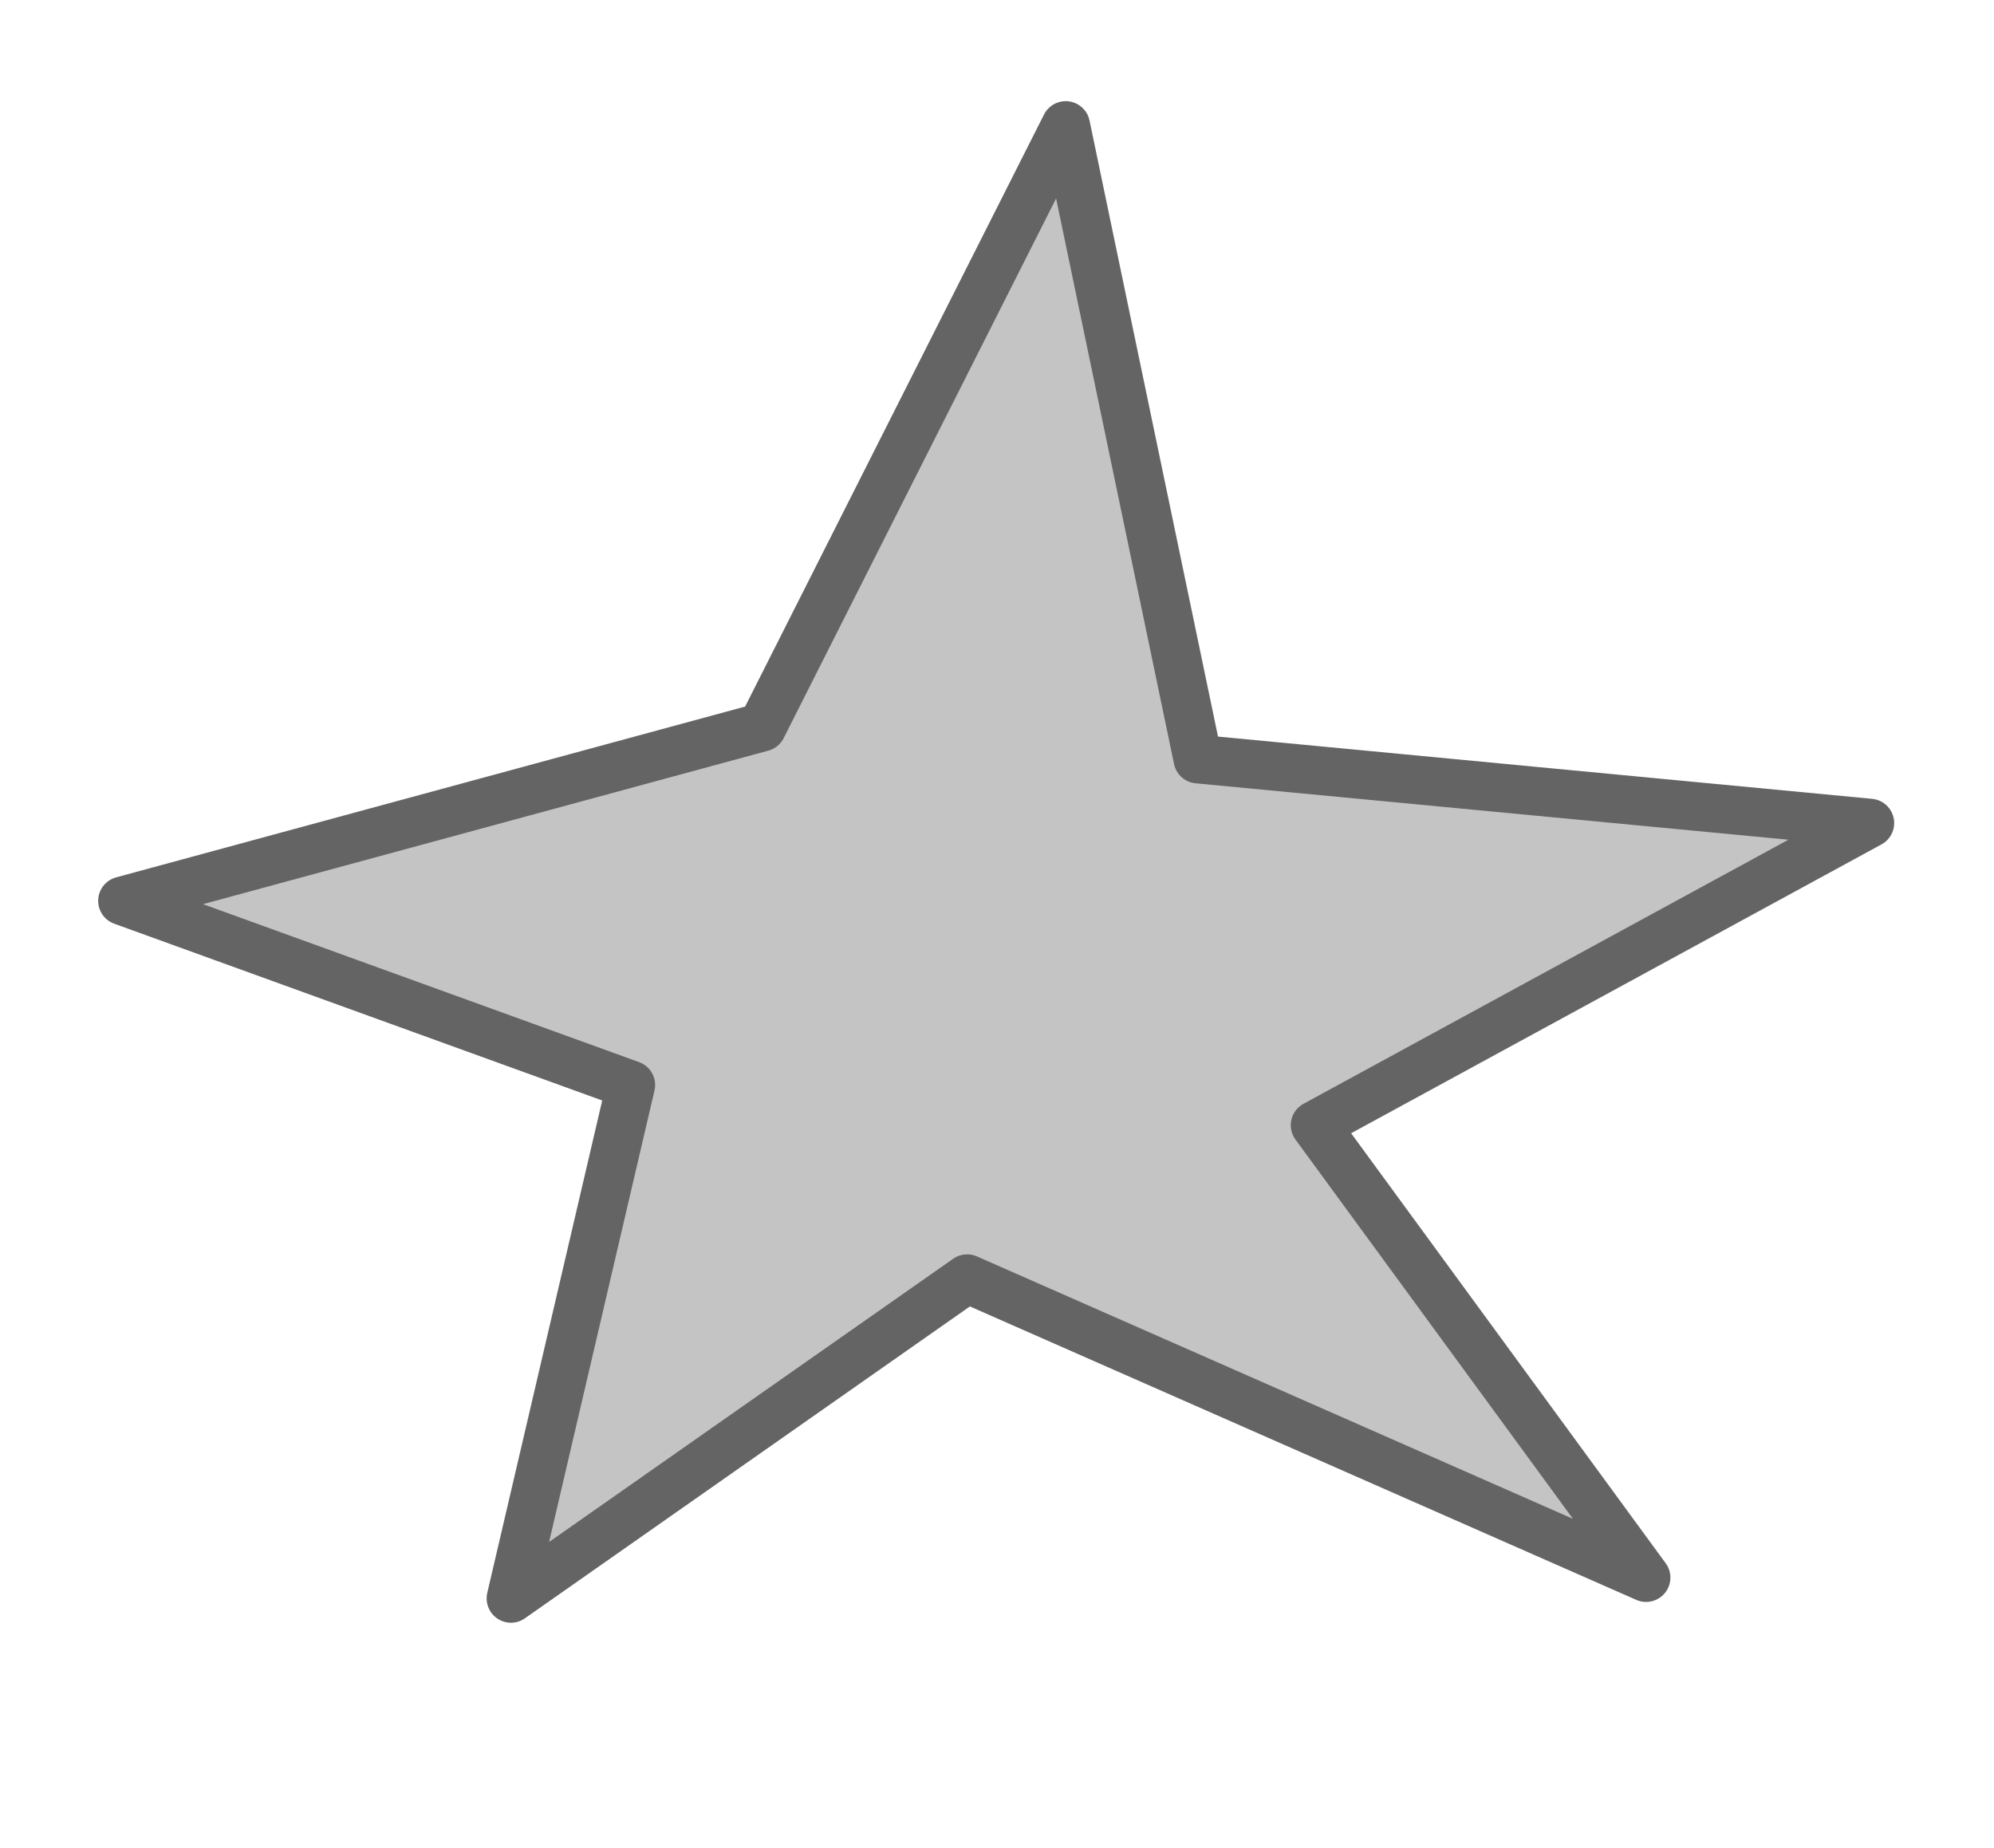 <?xml version="1.0" encoding="UTF-8" standalone="no"?>
<svg width="82px" height="76px" viewBox="0 0 82 76" version="1.1" xmlns="http://www.w3.org/2000/svg" xmlns:xlink="http://www.w3.org/1999/xlink" xmlns:sketch="http://www.bohemiancoding.com/sketch/ns">
    <!-- Generator: Sketch 3.0.4 (8053) - http://www.bohemiancoding.com/sketch -->
    <title>awesome</title>
    <desc>Created with Sketch.</desc>
    <defs></defs>
    <g id="Page-1" stroke="none" stroke-width="1" fill="none" fill-rule="evenodd" sketch:type="MSPage">
        <g id="awesome" sketch:type="MSArtboardGroup" stroke="#646464" stroke-width="2" fill="#C4C4C4" stroke-linecap="round" stroke-linejoin="round">
            <path d="M31.334,29.905 L43.826,5.16 L49.26,31.217 L76.895,33.847 L54.081,46.272 L67.692,64.878 L39.772,52.584 L21.012,65.733 L25.941,44.619 L5.037,37.046 L31.334,29.905 Z" id="Path-83" sketch:type="MSShapeGroup"></path>
        </g>
    </g>
</svg>